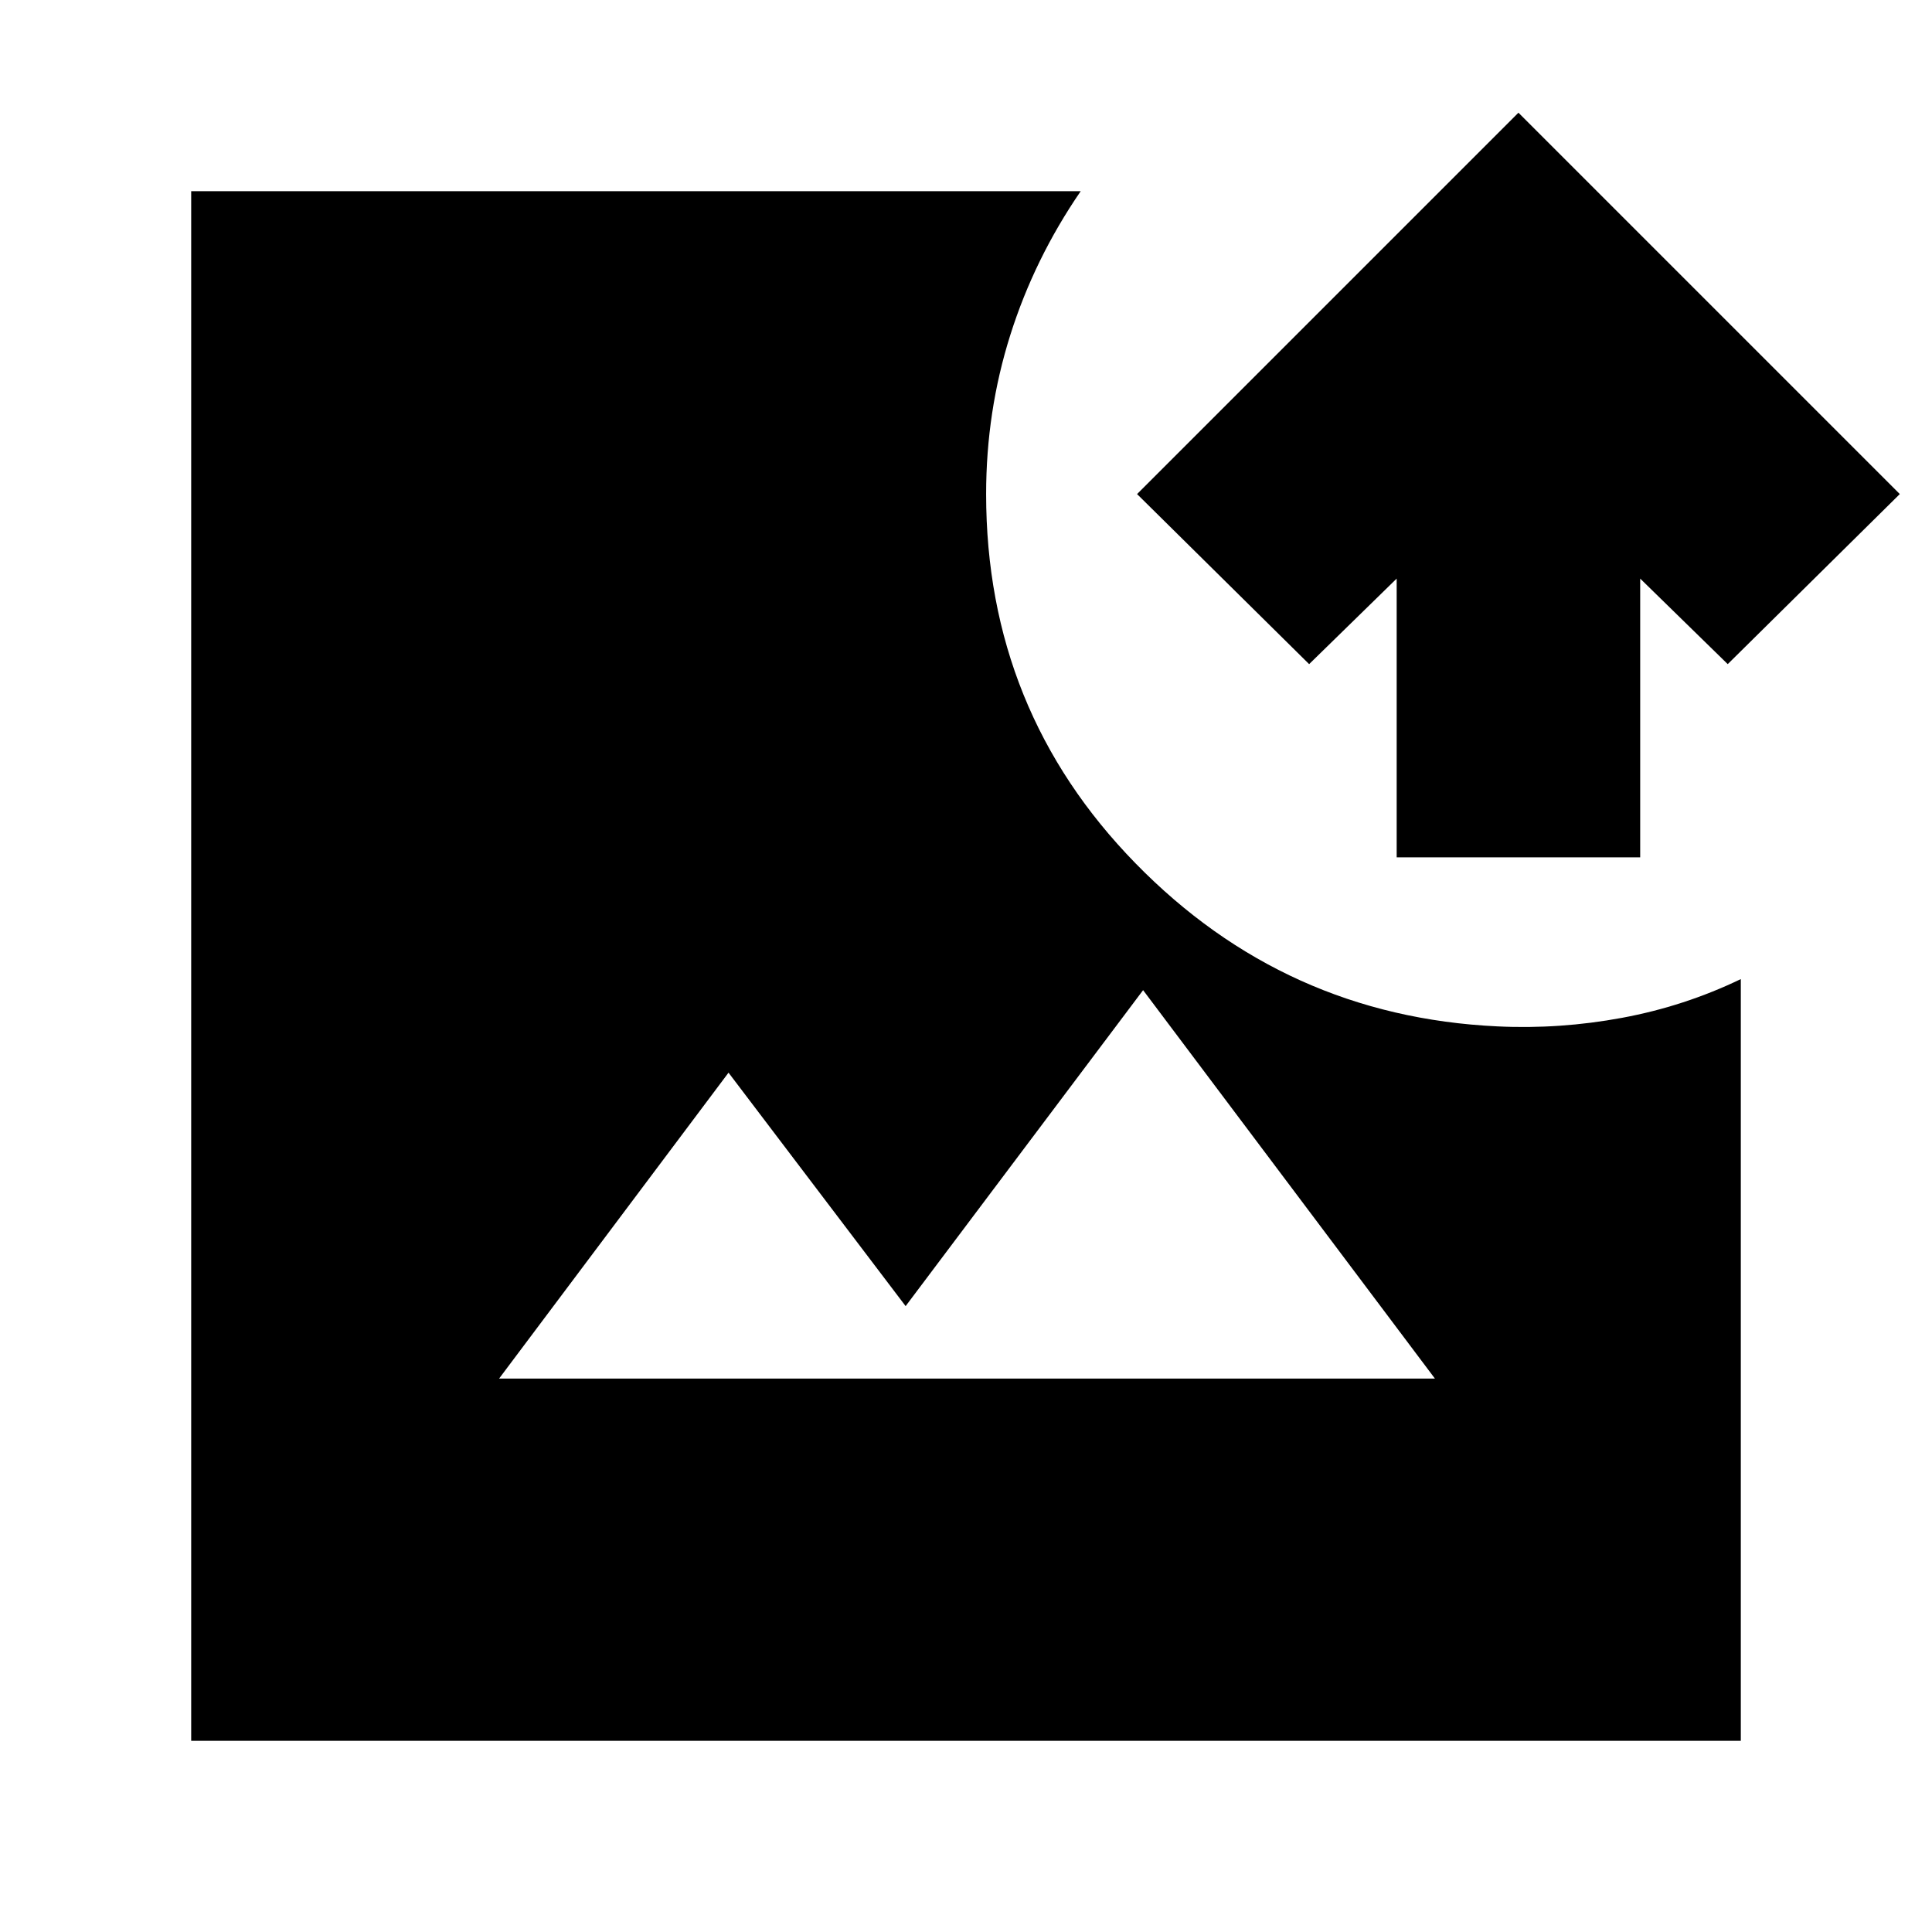 <svg xmlns="http://www.w3.org/2000/svg" height="24" viewBox="0 -960 960 960" width="24"><path d="M95-95v-770h442q-23 33.5-35 71.5t-12 79Q490-607 564.25-531T744-450q31 1.5 62-4.25t59-19.25V-95H95Zm153-180h465L568-468 450-311l-88-116-114 152Zm446-259v-138.5L650.5-630 565-714.5 754.5-904 944-714.5 858.5-630 815-672.5V-534H694Z"/></svg>